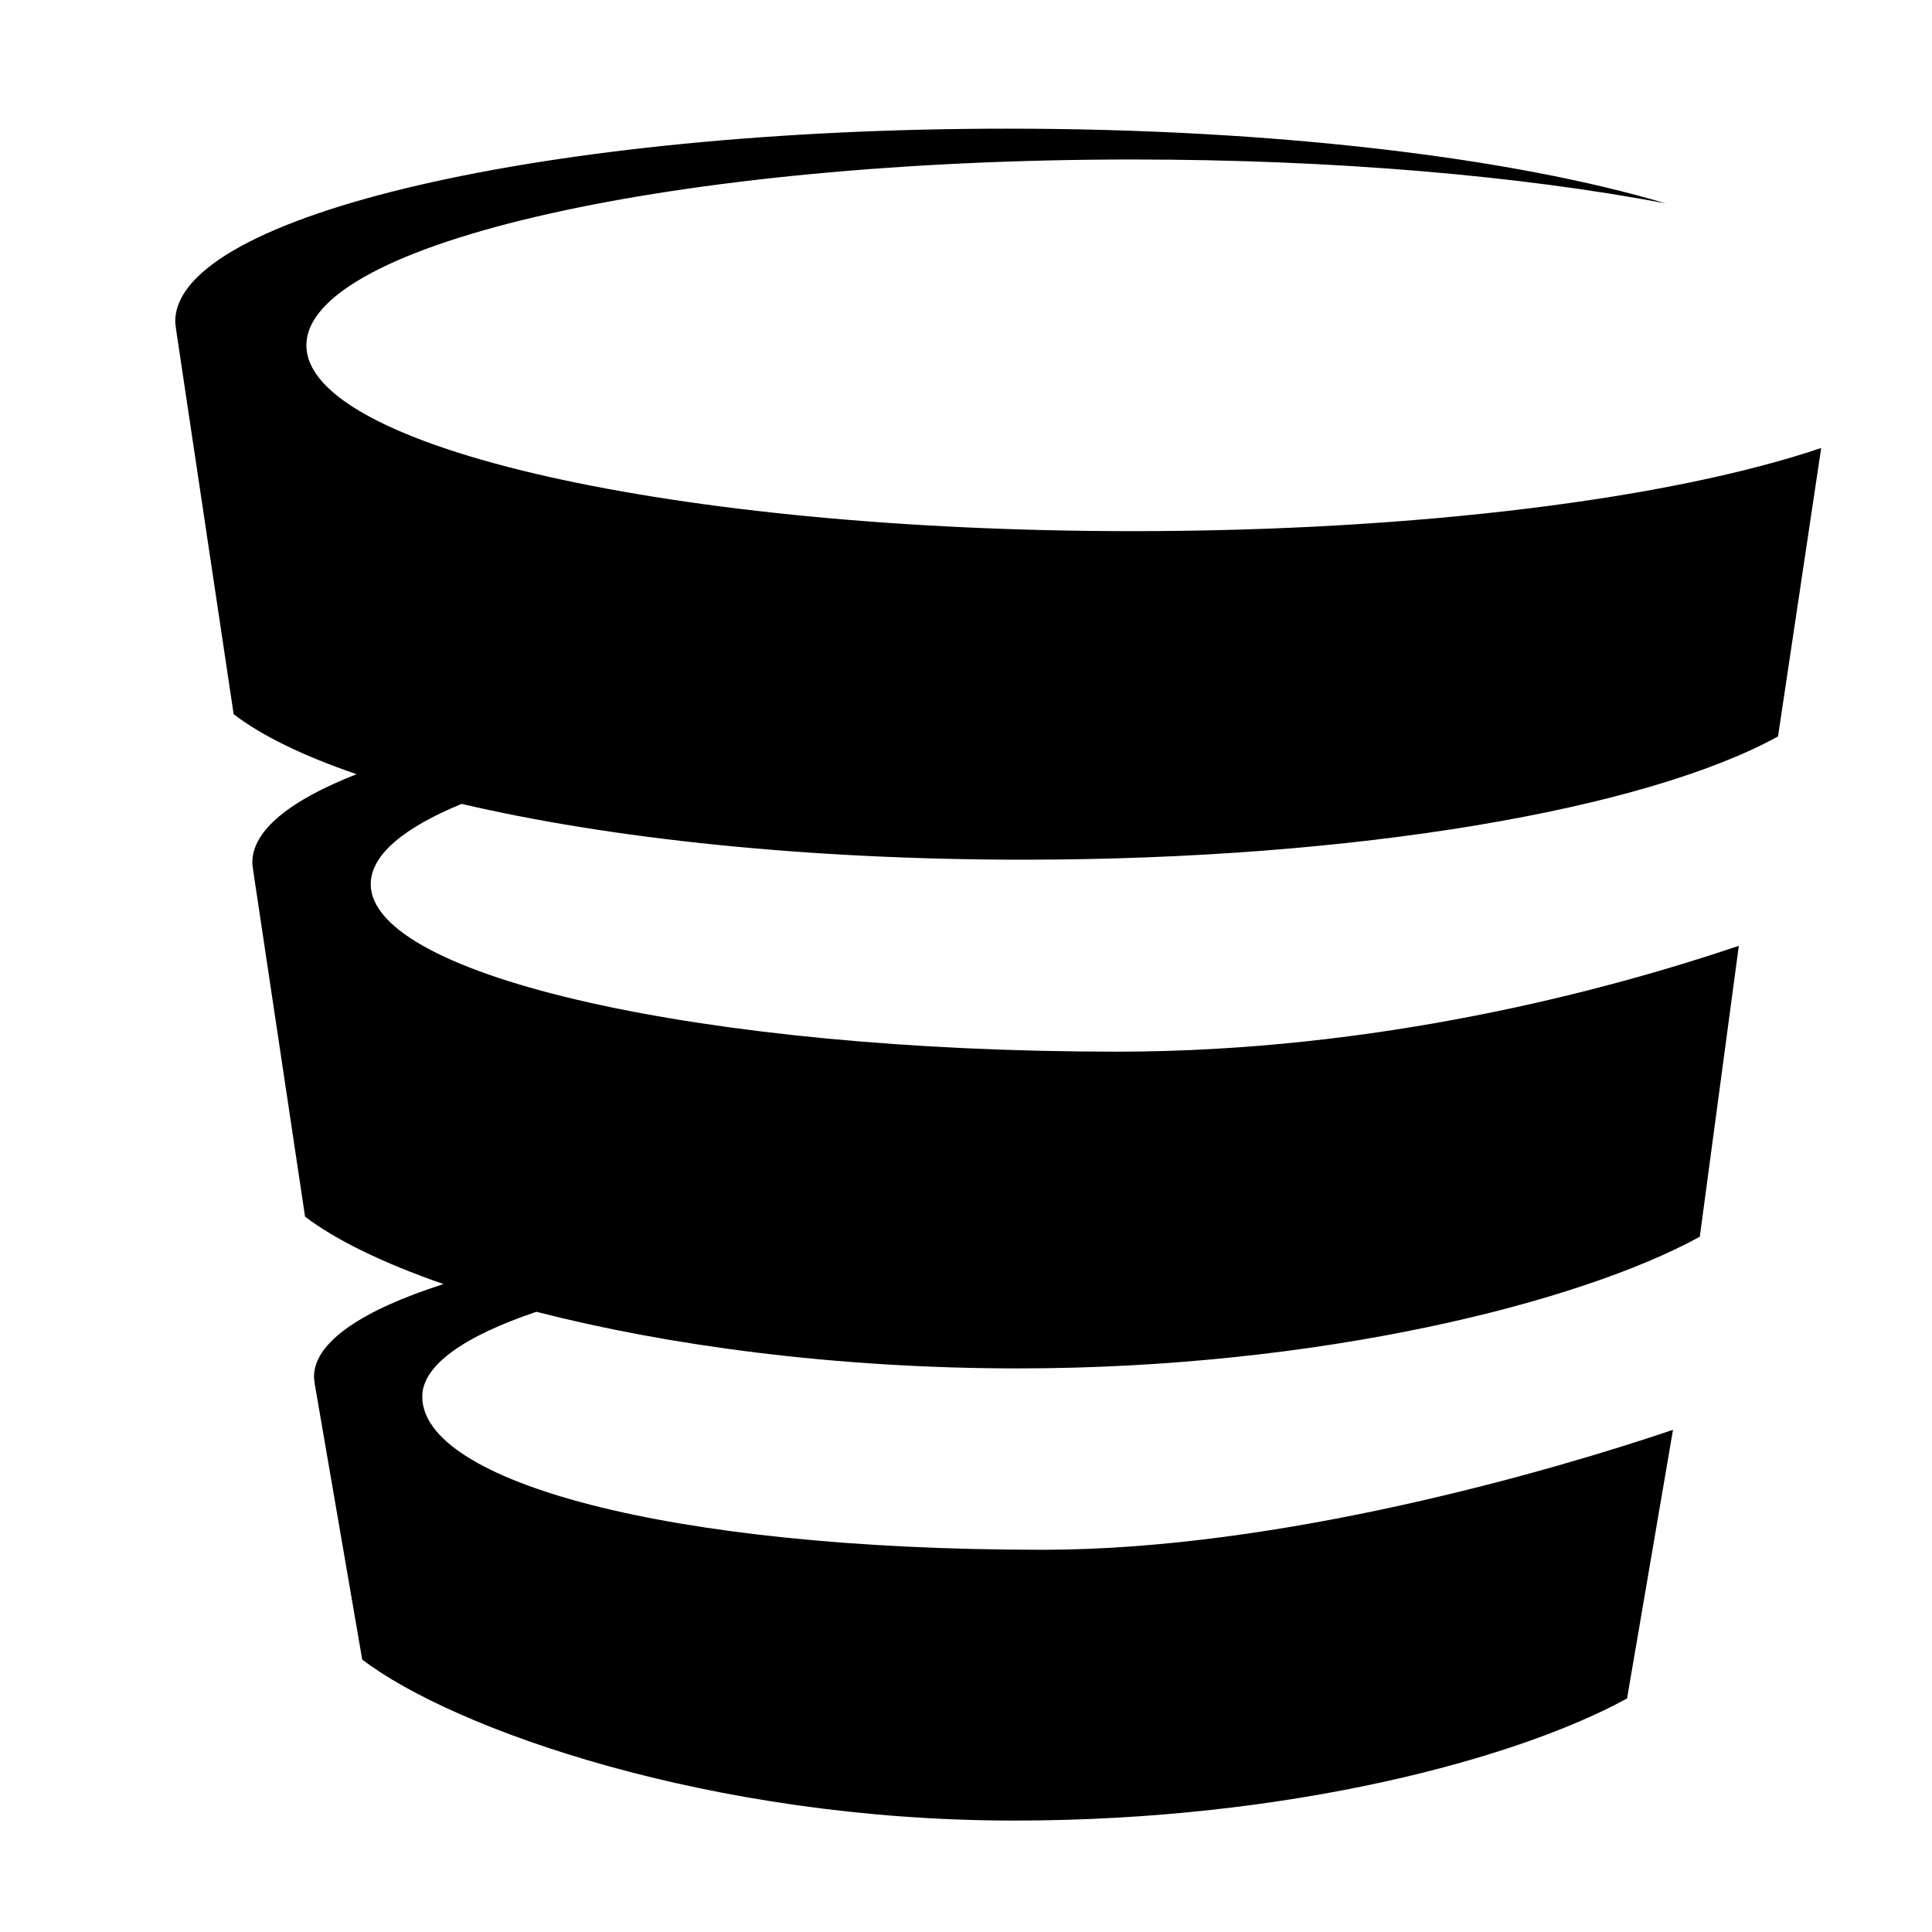 <svg xmlns="http://www.w3.org/2000/svg" xmlns:xlink="http://www.w3.org/1999/xlink" version="1.1" id="Layer_1" x="0px" y="0px" width="99.21px" height="99.21px" viewBox="0 0 99.21 99.21" enable-background="new 0 0 99.21 99.21" xml:space="preserve">
<path d="M23.706,41.28c7.597,1.779,17.713,2.866,28.828,2.866c17.174,0,31.972-2.592,38.769-6.329l2.217-14.813  c-7.598,2.574-20.597,4.271-35.363,4.271c-23.43,0-42.423-4.272-42.423-9.542c0-5.271,18.993-9.543,42.423-9.543  c10.436,0,19.985,0.849,27.375,2.254C77.71,8.111,65.489,6.607,51.742,6.607C28.137,6.607,9,11.036,9,16.501  c0,0.134,0.021,0.267,0.043,0.4H9.039l2.959,19.773c1.459,1.119,3.61,2.157,6.315,3.082c-3.398,1.329-5.356,2.877-5.356,4.532  c0,0.121,0.019,0.24,0.04,0.36h-0.004l2.672,17.827c1.561,1.194,4,2.384,7.109,3.463c-4.18,1.34-6.65,2.984-6.65,4.763  c0,0.11,0.018,0.22,0.036,0.33h-0.004L18.6,85.218c4.674,3.578,17.887,8.27,33.47,8.27c14.18,0,25.871-3.191,31.481-6.271  l2.359-13.794c-6.273,2.122-20.173,6.16-32.365,6.16c-19.345,0-31.862-3.522-31.862-7.866c0-1.61,2.161-3.108,5.861-4.355  c6.696,1.72,15.312,2.907,24.73,2.907c15.511,0,28.876-3.392,35.012-6.762l2.004-14.938c-6.861,2.321-18.602,5.435-31.937,5.435  c-21.161,0-38.315-3.852-38.315-8.604C19.039,43.906,20.731,42.503,23.706,41.28z"/>
</svg>